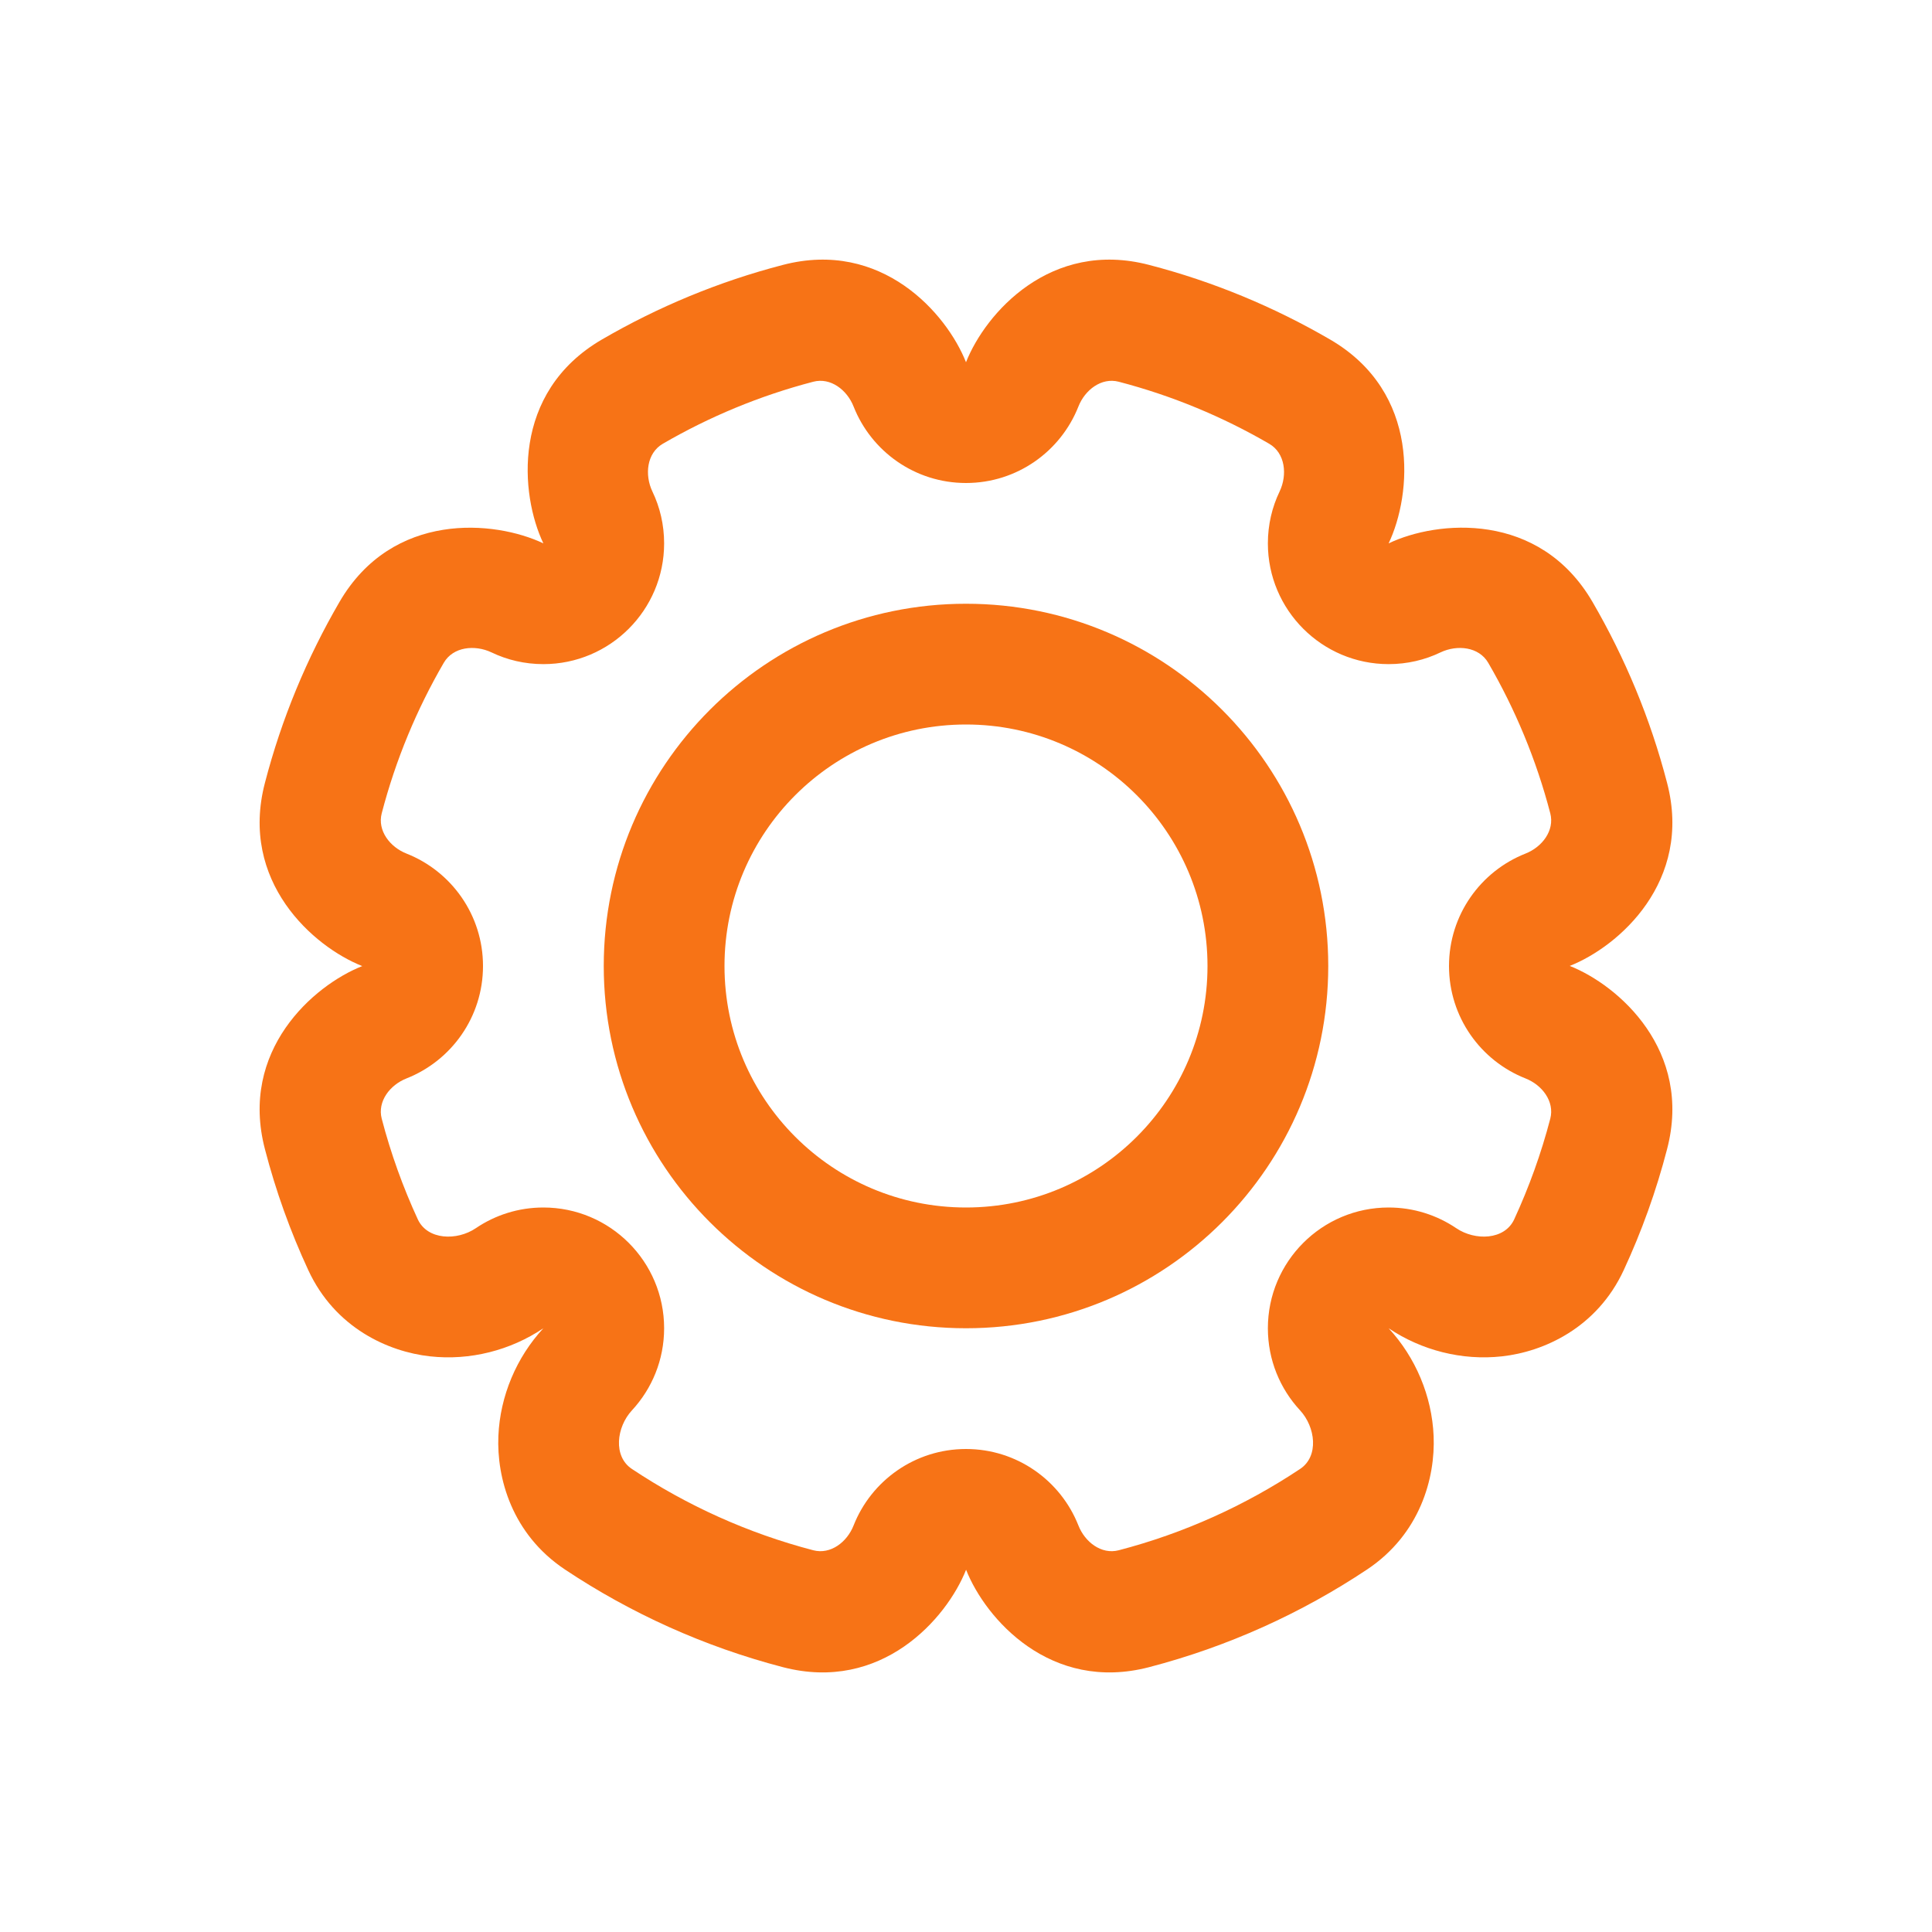 <svg width="24" height="24" viewBox="0 0 24 24" fill="none" xmlns="http://www.w3.org/2000/svg">
<path fill-rule="evenodd" clip-rule="evenodd" d="M12 4.5C12.241 3.89 13.051 2.971 14.275 3.291C15.073 3.498 15.827 3.813 16.522 4.217C17.655 4.876 17.537 6.147 17.25 6.75C17.853 6.462 19.124 6.345 19.783 7.478C20.187 8.173 20.502 8.927 20.709 9.725C21.029 10.949 20.11 11.758 19.5 11.999C20.11 12.241 21.029 13.051 20.709 14.275C20.574 14.796 20.393 15.298 20.171 15.777C19.838 16.497 19.176 16.792 18.658 16.849C18.163 16.904 17.658 16.775 17.25 16.5C17.584 16.861 17.788 17.341 17.809 17.839C17.831 18.359 17.642 19.057 16.982 19.497C16.165 20.041 15.253 20.455 14.275 20.71C13.051 21.029 12.242 20.11 12.001 19.5C11.759 20.11 10.949 21.029 9.725 20.71C8.747 20.455 7.835 20.041 7.018 19.497C6.358 19.057 6.169 18.359 6.191 17.839C6.212 17.341 6.416 16.861 6.75 16.5C6.342 16.775 5.837 16.904 5.342 16.849C4.824 16.792 4.162 16.497 3.829 15.777C3.607 15.298 3.426 14.796 3.291 14.275C2.971 13.051 3.89 12.242 4.5 12.001C3.89 11.76 2.971 10.949 3.291 9.725C3.498 8.927 3.813 8.173 4.217 7.478C4.876 6.345 6.147 6.463 6.75 6.75C6.462 6.147 6.345 4.876 7.478 4.217C8.173 3.813 8.927 3.498 9.725 3.291C10.949 2.971 11.759 3.89 12 4.5ZM10.604 5.051C10.523 4.844 10.318 4.686 10.103 4.742C9.439 4.915 8.811 5.177 8.233 5.513C8.034 5.629 8.006 5.898 8.104 6.105C8.198 6.3 8.25 6.519 8.25 6.75C8.25 7.578 7.578 8.25 6.75 8.25C6.519 8.25 6.3 8.198 6.105 8.104C5.897 8.006 5.629 8.034 5.513 8.233C5.177 8.811 4.915 9.439 4.742 10.103C4.686 10.318 4.844 10.523 5.051 10.604C5.607 10.824 6 11.366 6 12C6 12.634 5.607 13.176 5.051 13.396C4.844 13.477 4.686 13.682 4.742 13.897C4.855 14.33 5.006 14.748 5.19 15.147C5.31 15.405 5.676 15.416 5.911 15.257C6.15 15.095 6.439 15 6.75 15C7.578 15 8.25 15.672 8.25 16.5C8.25 16.893 8.099 17.251 7.851 17.519C7.658 17.727 7.613 18.091 7.85 18.248C8.531 18.701 9.29 19.046 10.103 19.258C10.318 19.314 10.523 19.156 10.604 18.949C10.824 18.393 11.366 18 12 18C12.634 18 13.176 18.393 13.396 18.949C13.477 19.156 13.682 19.314 13.897 19.258C14.71 19.046 15.469 18.701 16.15 18.248C16.387 18.091 16.342 17.727 16.149 17.519C15.901 17.251 15.75 16.893 15.75 16.5C15.75 15.672 16.422 15 17.25 15C17.561 15 17.85 15.095 18.09 15.257C18.325 15.416 18.691 15.405 18.81 15.147C18.994 14.748 19.145 14.33 19.258 13.897C19.314 13.682 19.156 13.477 18.949 13.396C18.393 13.176 18 12.634 18 12C18 11.366 18.393 10.824 18.949 10.604C19.156 10.523 19.314 10.318 19.258 10.103C19.085 9.439 18.823 8.811 18.487 8.233C18.371 8.034 18.102 8.006 17.895 8.104C17.7 8.198 17.481 8.25 17.25 8.25C16.422 8.25 15.75 7.578 15.75 6.75C15.75 6.519 15.802 6.3 15.896 6.105C15.994 5.898 15.966 5.629 15.767 5.513C15.189 5.177 14.561 4.915 13.897 4.742C13.682 4.686 13.477 4.844 13.396 5.051C13.176 5.607 12.634 6 12 6C11.366 6 10.824 5.607 10.604 5.051Z" fill="#F77316"/>
<path fill-rule="evenodd" clip-rule="evenodd" d="M16.5 12C16.5 14.485 14.485 16.5 12 16.5C9.515 16.5 7.5 14.485 7.5 12C7.5 9.515 9.515 7.5 12 7.5C14.485 7.5 16.5 9.515 16.5 12ZM12 15C13.657 15 15 13.657 15 12C15 10.343 13.657 9 12 9C10.343 9 9 10.343 9 12C9 13.657 10.343 15 12 15Z" fill="#F77316"/>
</svg>
